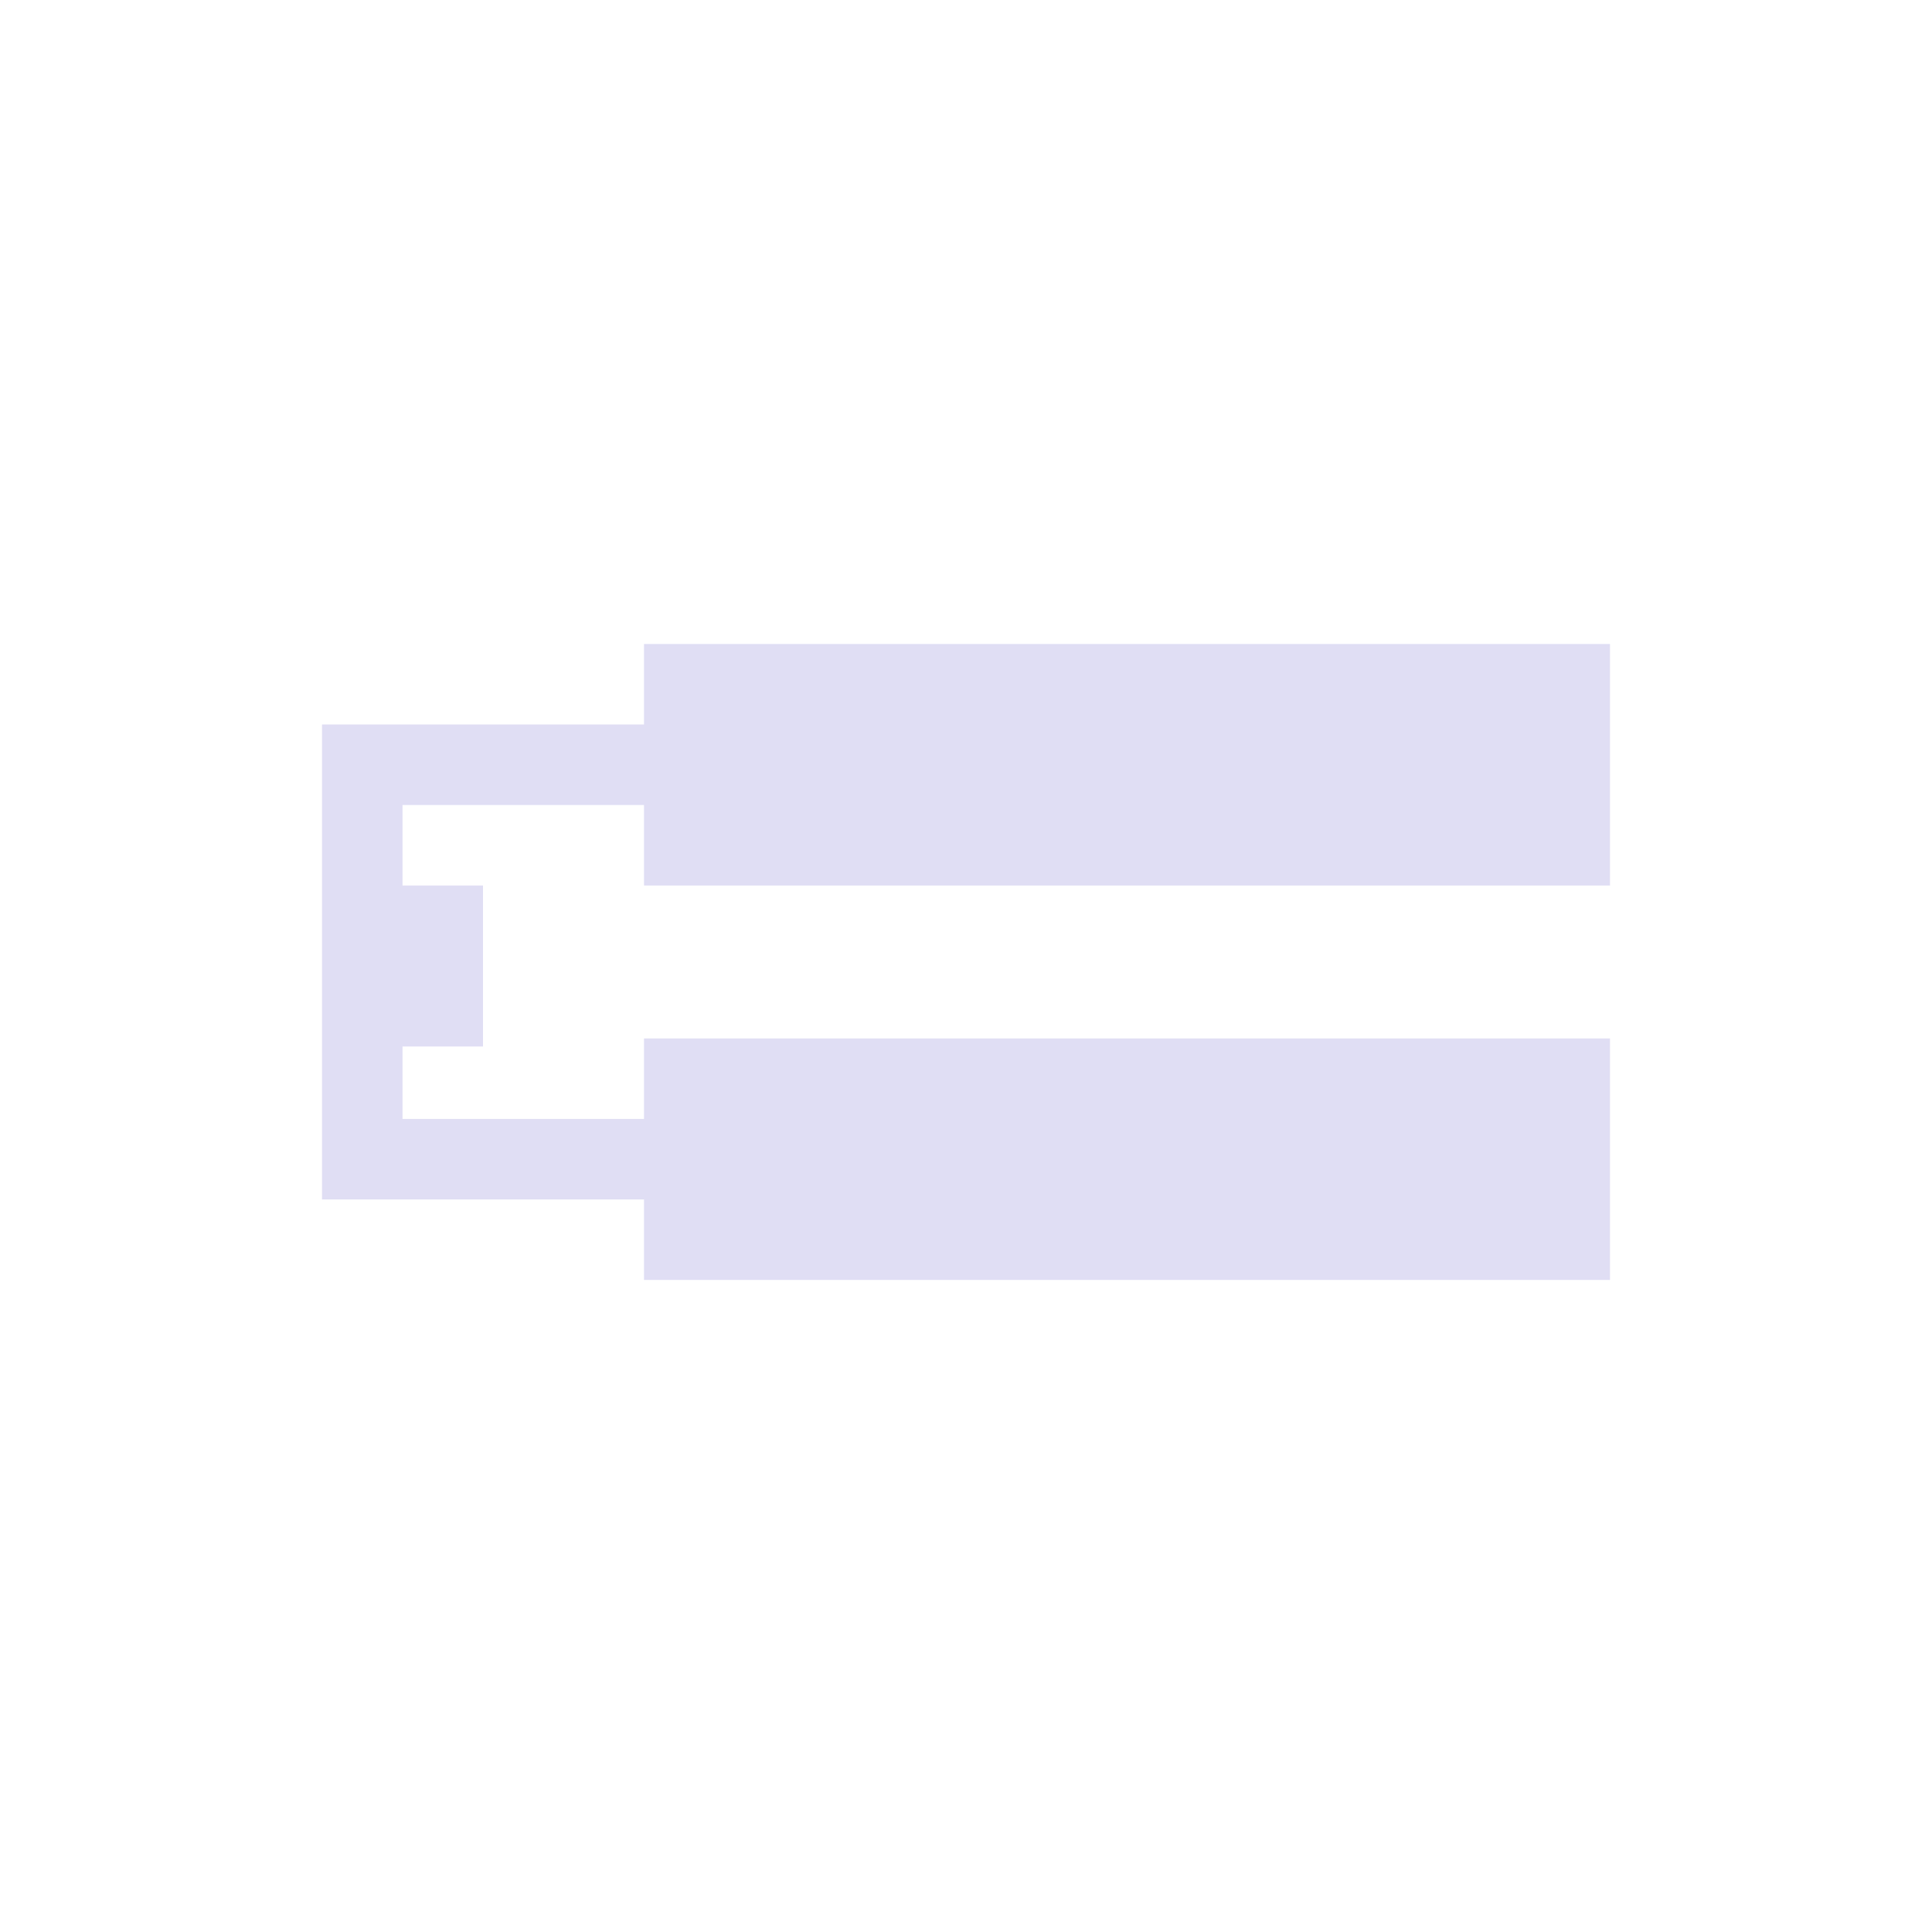 <svg xmlns="http://www.w3.org/2000/svg" viewBox="0 0 24 24">
  <defs id="defs3051">
    <style type="text/css" id="current-color-scheme">
      .ColorScheme-Text {
        color:#e0def4;
      }
      </style>
  </defs>
 <path style="fill:currentColor;fill-opacity:1;stroke:none" 
     d="M 8 8 L 8 9 L 5 9 L 4 9 L 4 11 L 4 13 L 4 14.9 L 5 14.9 L 8 14.9 L 8 15.9 L 20 15.9 L 20 12.9 L 8 12.9 L 8 13.9 L 5 13.9 L 5 13 L 6 13 L 6 11 L 5 11 L 5 10 L 8 10 L 8 11 L 20 11 L 20 8 L 8 8 z "
     class="ColorScheme-Text"
     />
</svg>

